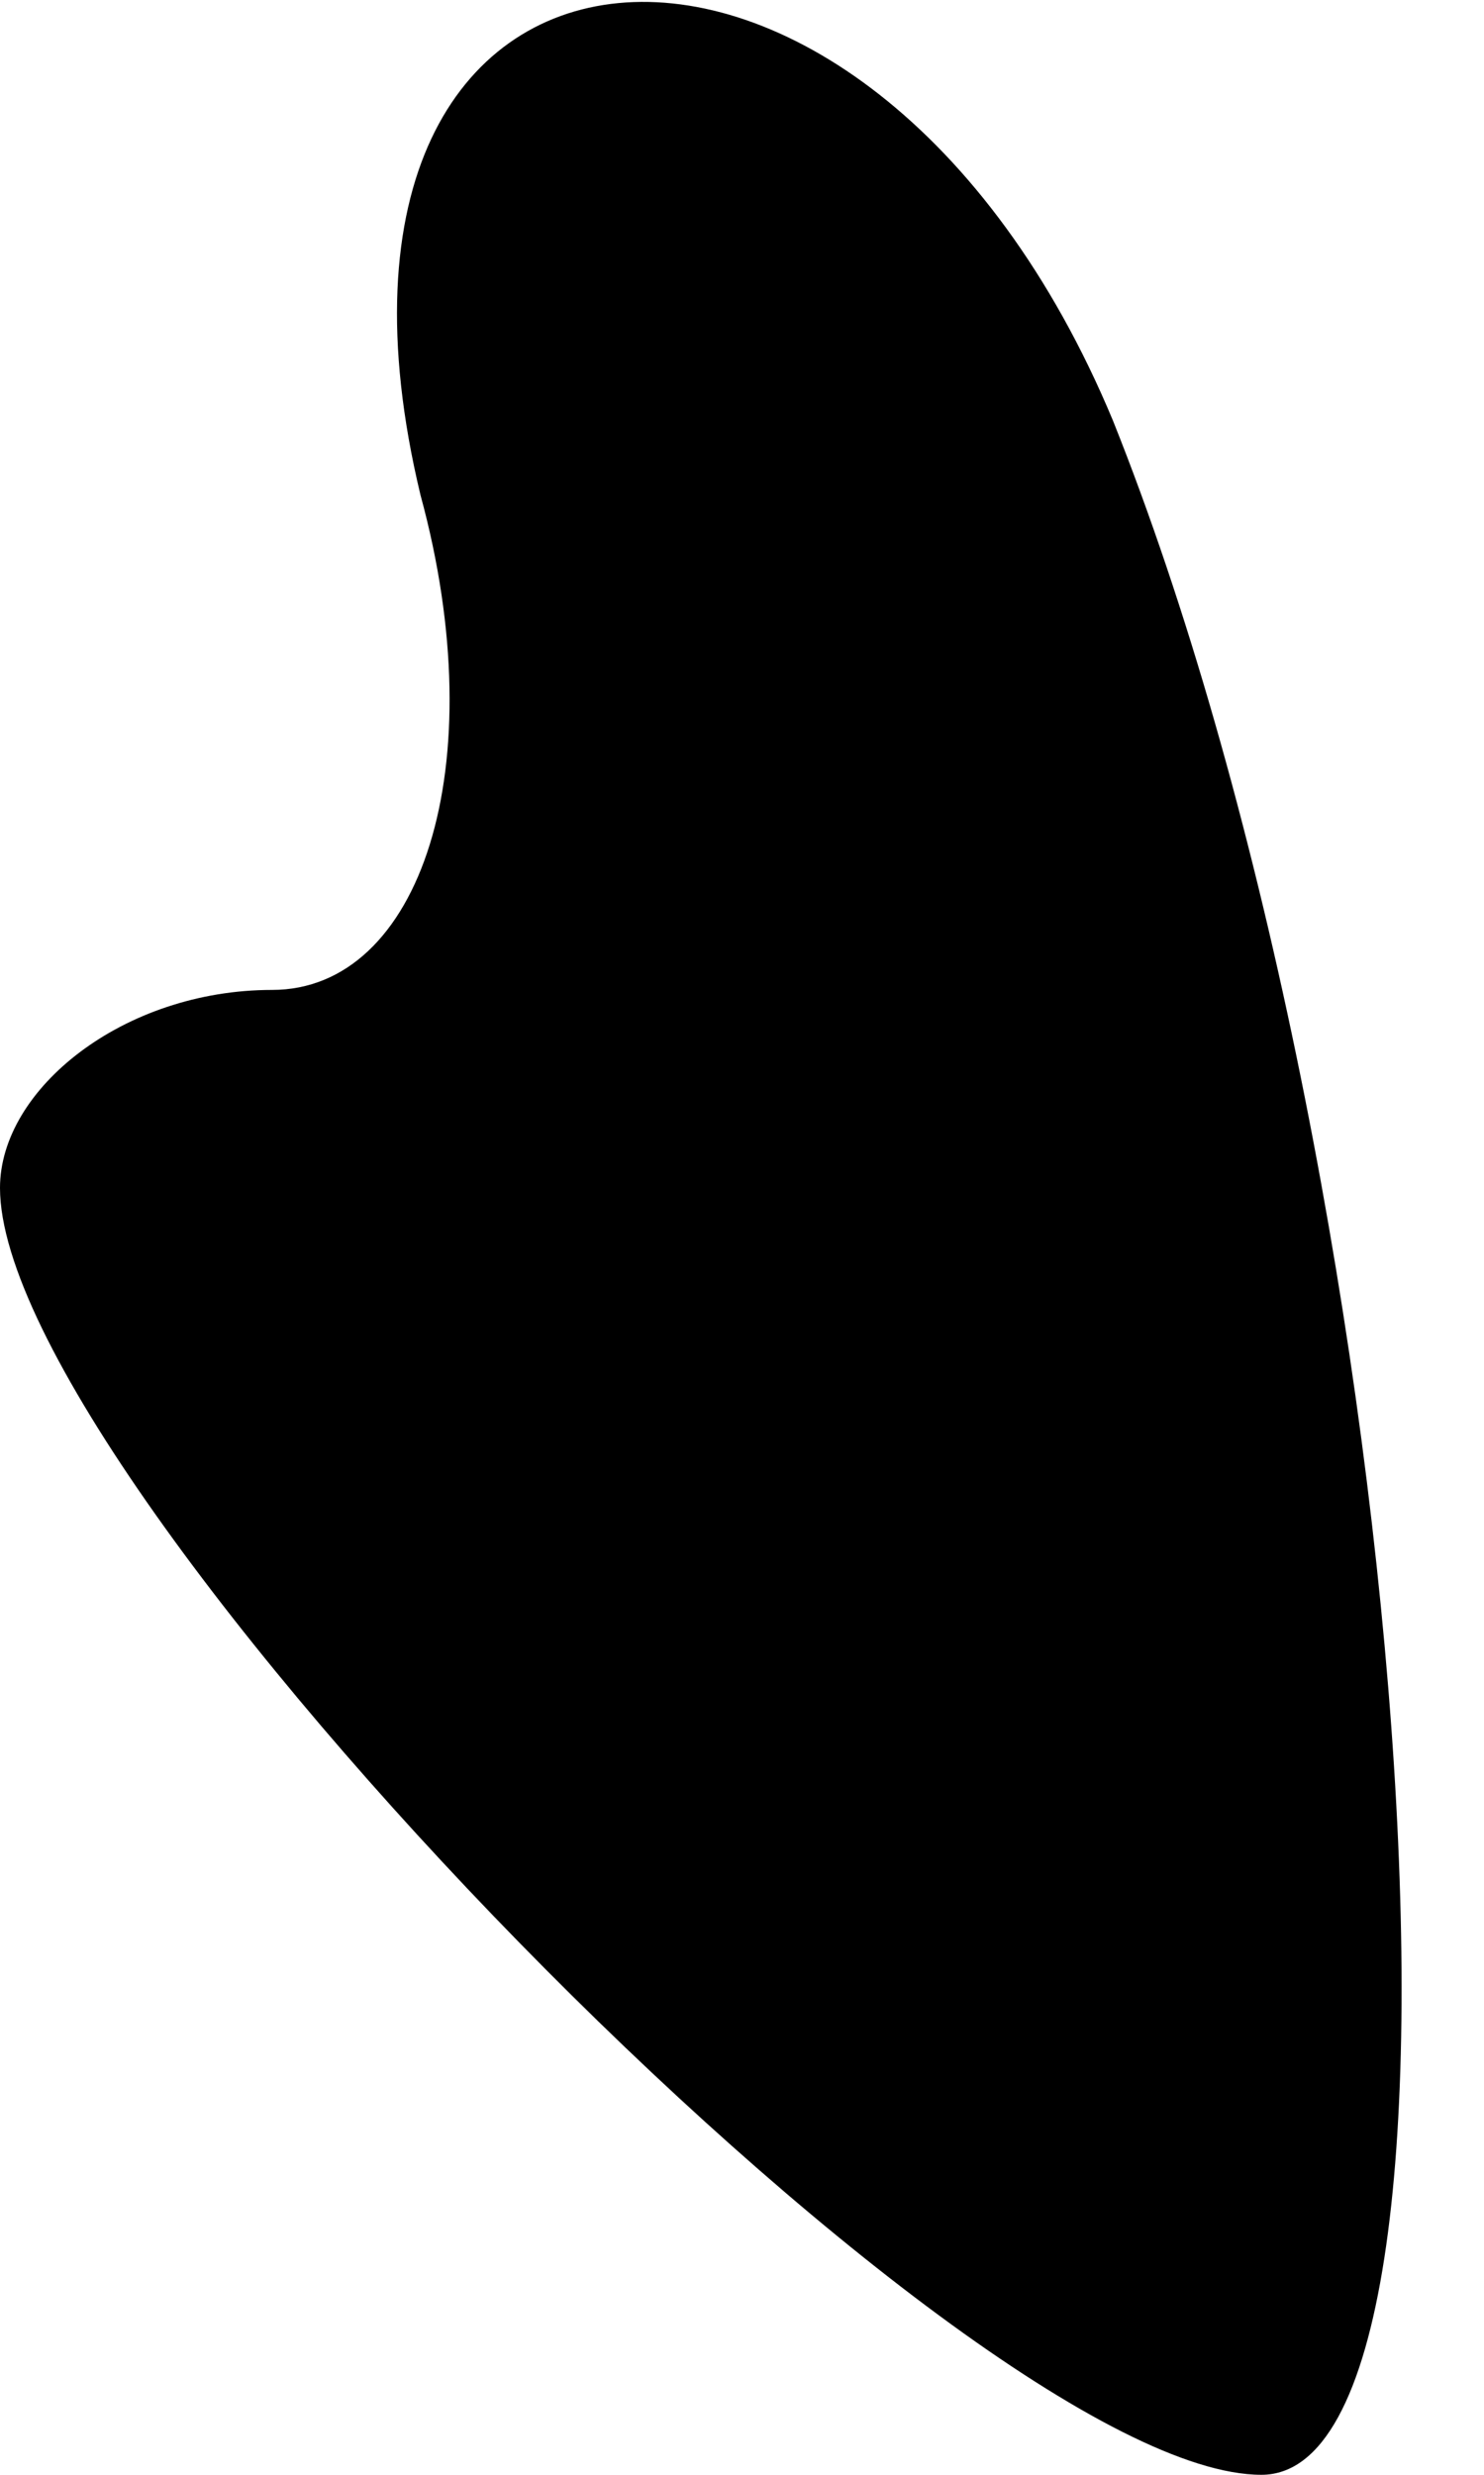 <?xml version="1.0" standalone="no"?>
<!DOCTYPE svg PUBLIC "-//W3C//DTD SVG 20010904//EN"
 "http://www.w3.org/TR/2001/REC-SVG-20010904/DTD/svg10.dtd">
<svg version="1.0" xmlns="http://www.w3.org/2000/svg"
 width="6pt" height="10pt" viewBox="0 0 6 10"
 preserveAspectRatio="xMidYMid meet">
<g transform="translate(0,10) scale(0.1,-0.1)"
fill="#000000" stroke="none">
<path fill="#000000" stroke="none" d="M17 80 c3 -11 0 -20 -6 -20 -6 0 -11
-4 -11 -8 0 -12 39 -52 51 -52 10 0 6 53 -6 83 -10 24 -34 22 -28 -3z"/>
</g>
</svg>
